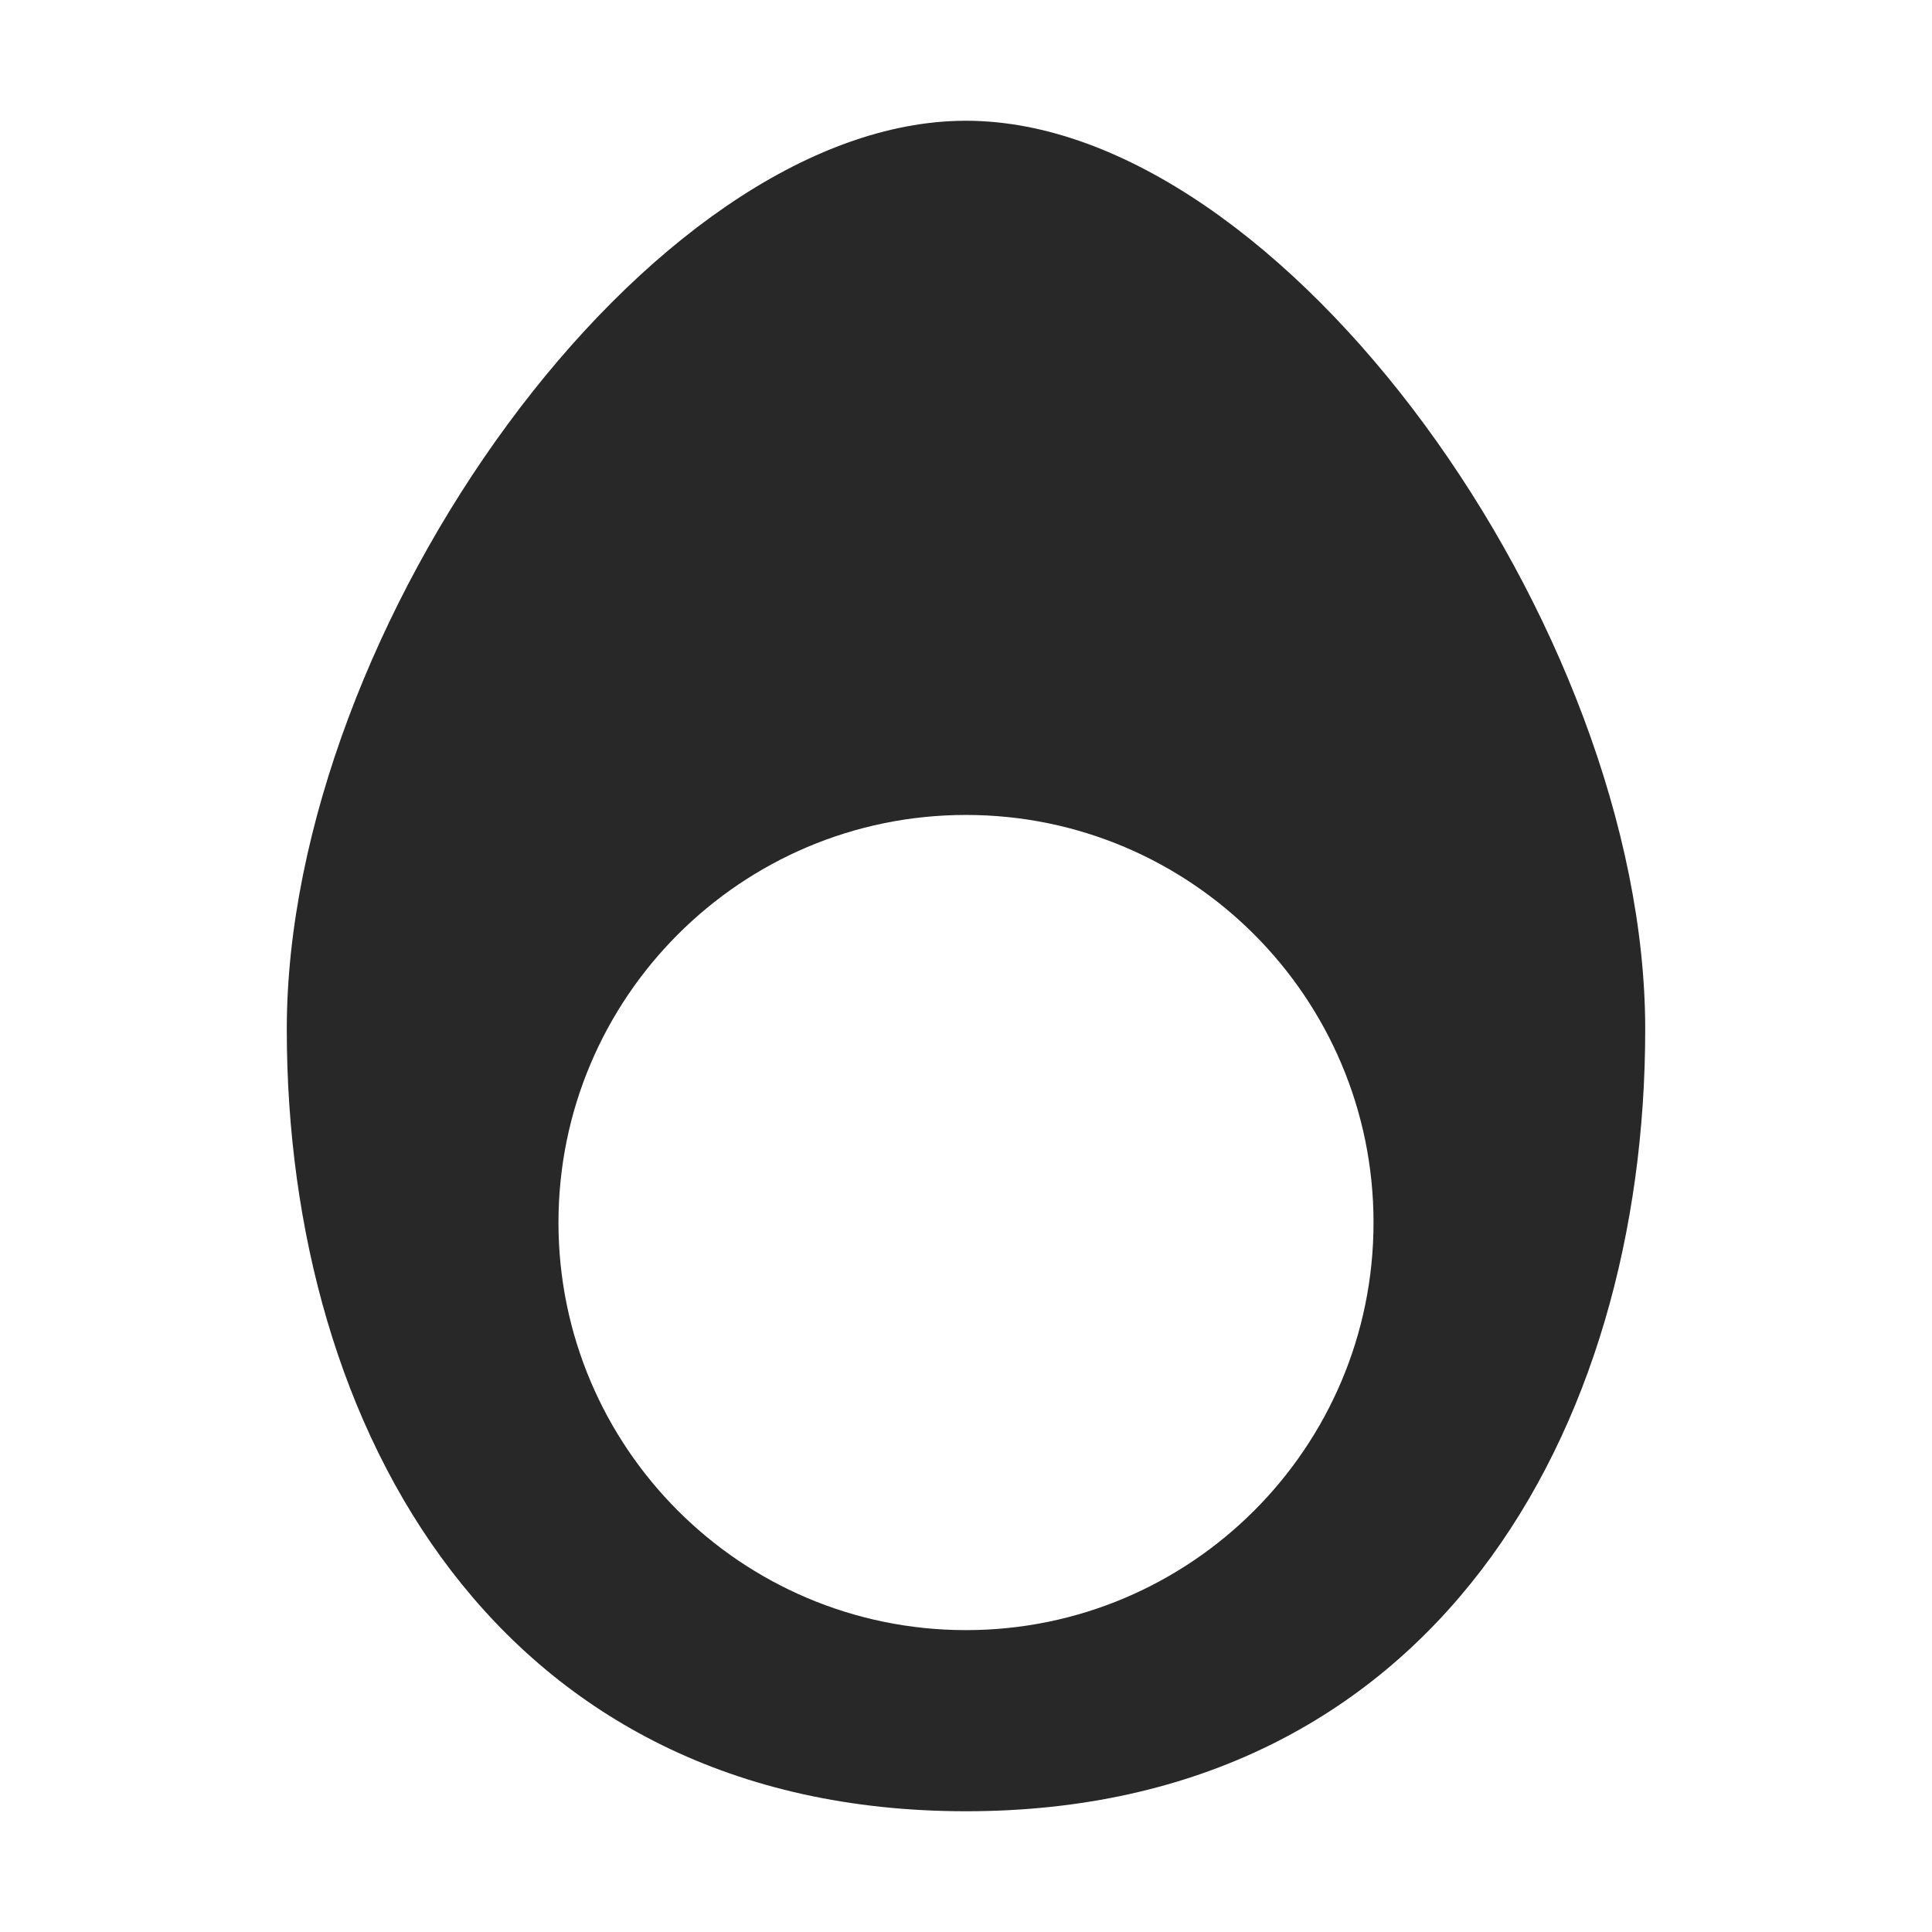 <svg width="16" height="16" version="1.1" xmlns="http://www.w3.org/2000/svg">
  <defs>
    <style type="text/css" id="current-color-scheme">.ColorScheme-Text { color:#282828; } .ColorScheme-Highlight { color:#458588; }</style>
  </defs>
  <path class="ColorScheme-Text" fill="currentColor" d="m8 1c-2.625 0-5.625 4.2-5.625 7.525s1.758 6.475 5.625 6.475 5.625-3.15 5.625-6.475-3-7.525-5.625-7.525zm-3.375 9.125c0-1.863 1.512-3.376 3.375-3.376s3.375 1.513 3.375 3.376c0 1.862-1.512 3.375-3.375 3.375s-3.375-1.513-3.375-3.375z"/>
</svg>
